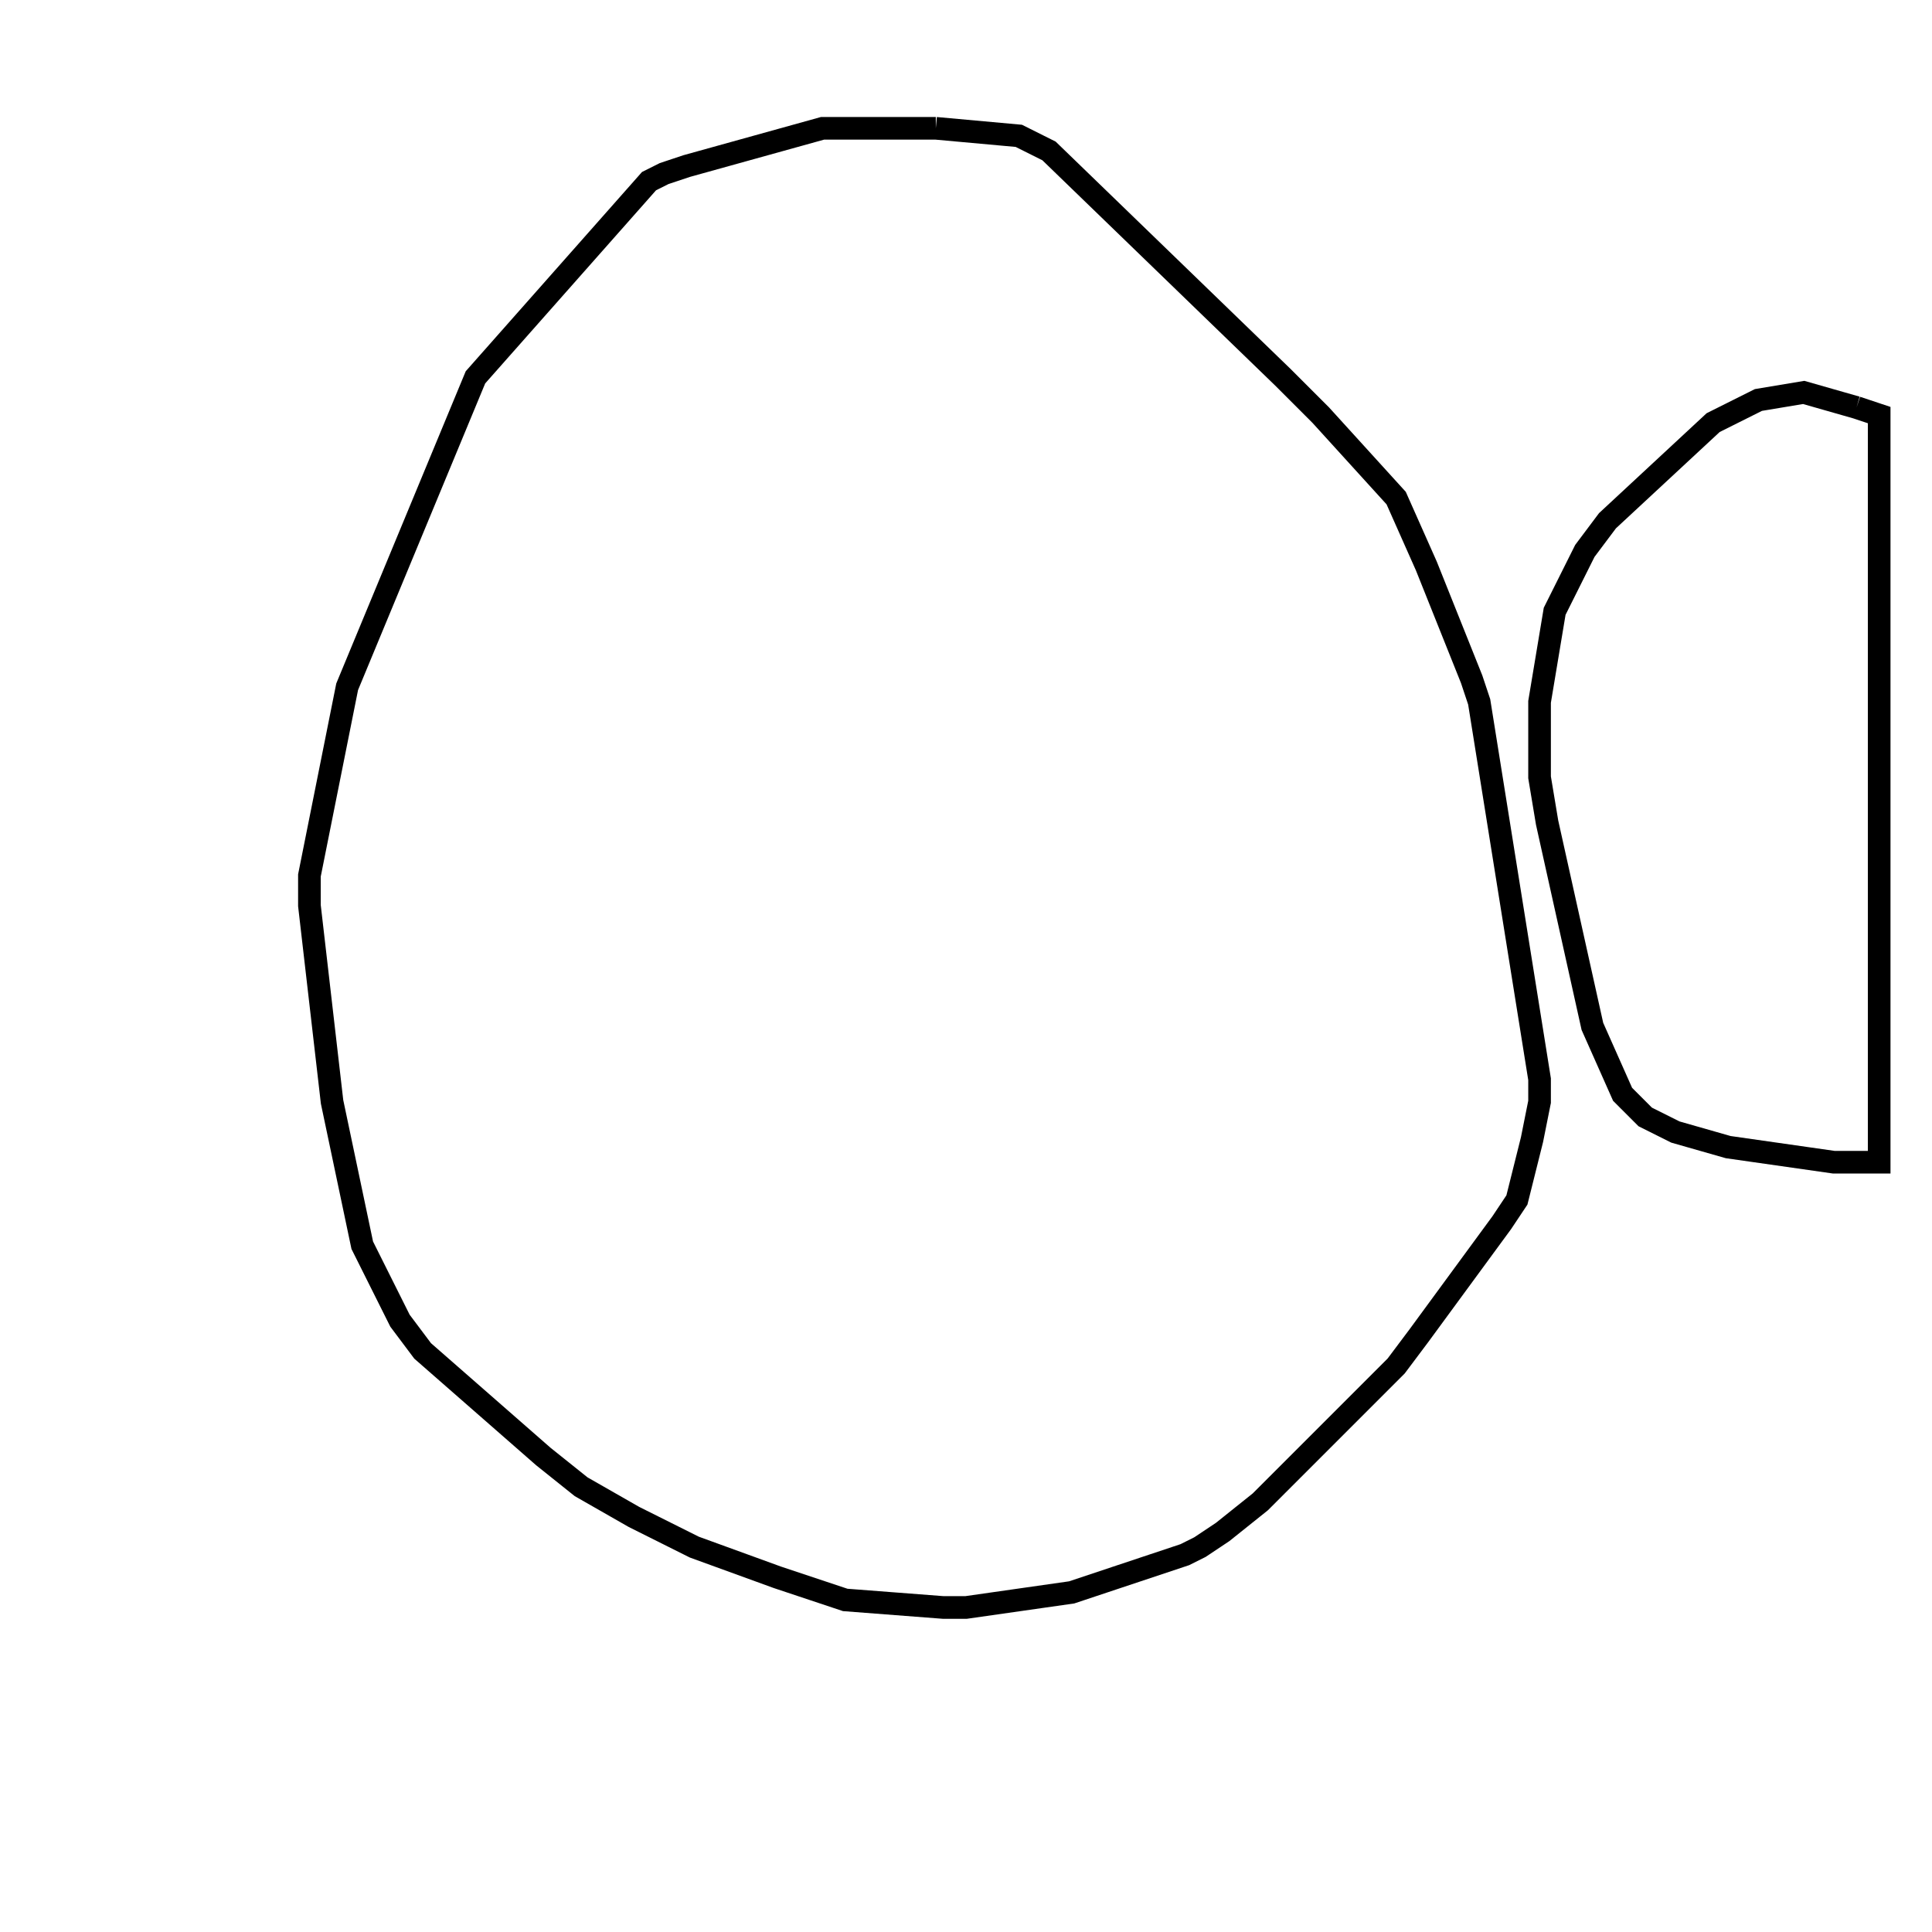 <svg width="256" height="256" xmlns="http://www.w3.org/2000/svg" fill-opacity="0" stroke="black" stroke-width="3" ><path d="M124 17 135 18 139 20 170 50 175 55 185 66 189 75 195 90 196 93 204 143 204 146 203 151 201 159 199 162 188 177 185 181 167 199 162 203 159 205 157 206 142 211 128 213 125 213 112 212 103 209 92 205 84 201 77 197 72 193 56 179 53 175 48 165 44 146 41 120 41 116 46 91 63 50 86 24 88 23 91 22 109 17 124 17 "/><path d="M246 54 249 55 249 154 243 154 229 152 222 150 218 148 215 145 211 136 205 109 204 103 204 93 206 81 210 73 213 69 227 56 233 53 239 52 246 54 "/></svg>